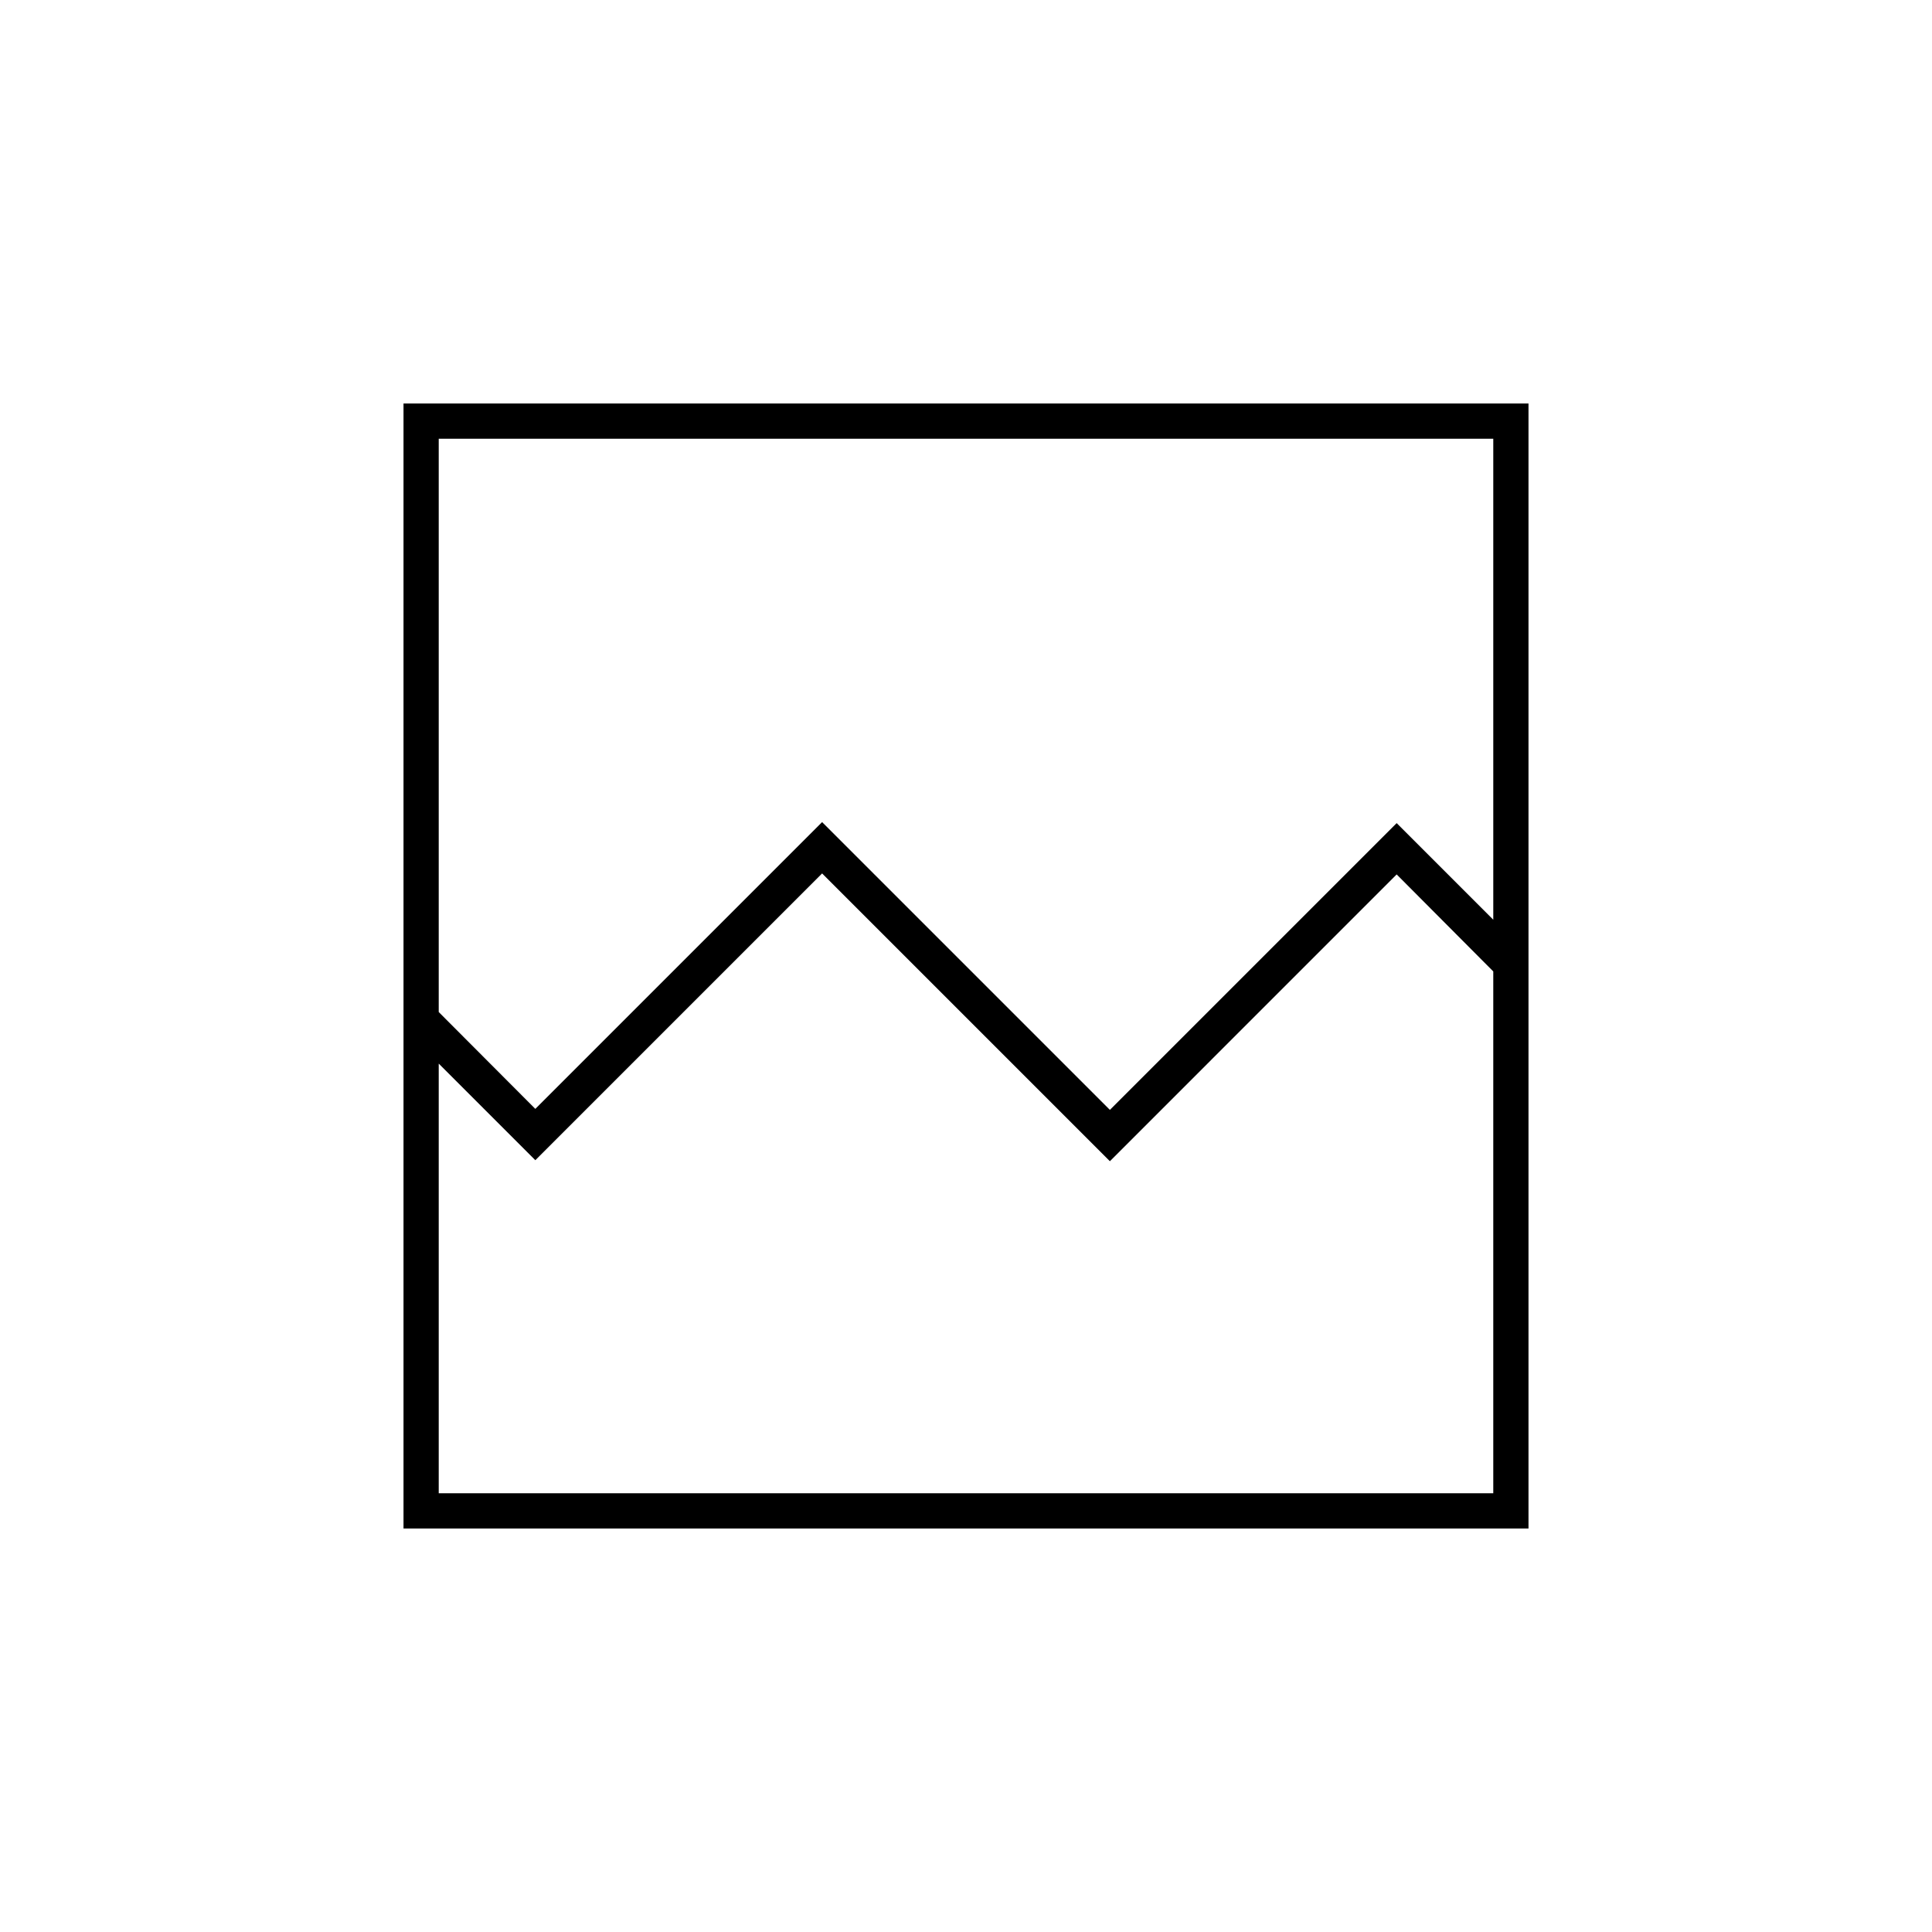 <svg xmlns="http://www.w3.org/2000/svg" height="20" viewBox="0 -960 960 960" width="20"><path d="M200.5-200.5v-559h559v559h-559ZM266-409l142.5-142.5 143 143L694-551l48 48v-239H218v284.87L266-409Zm-48 191h524v-259.3l-48-48.2L551.5-383l-143-143L266-383.5l-48-48V-218Zm0 0v-274.5 8.5-258 524Z"/></svg>